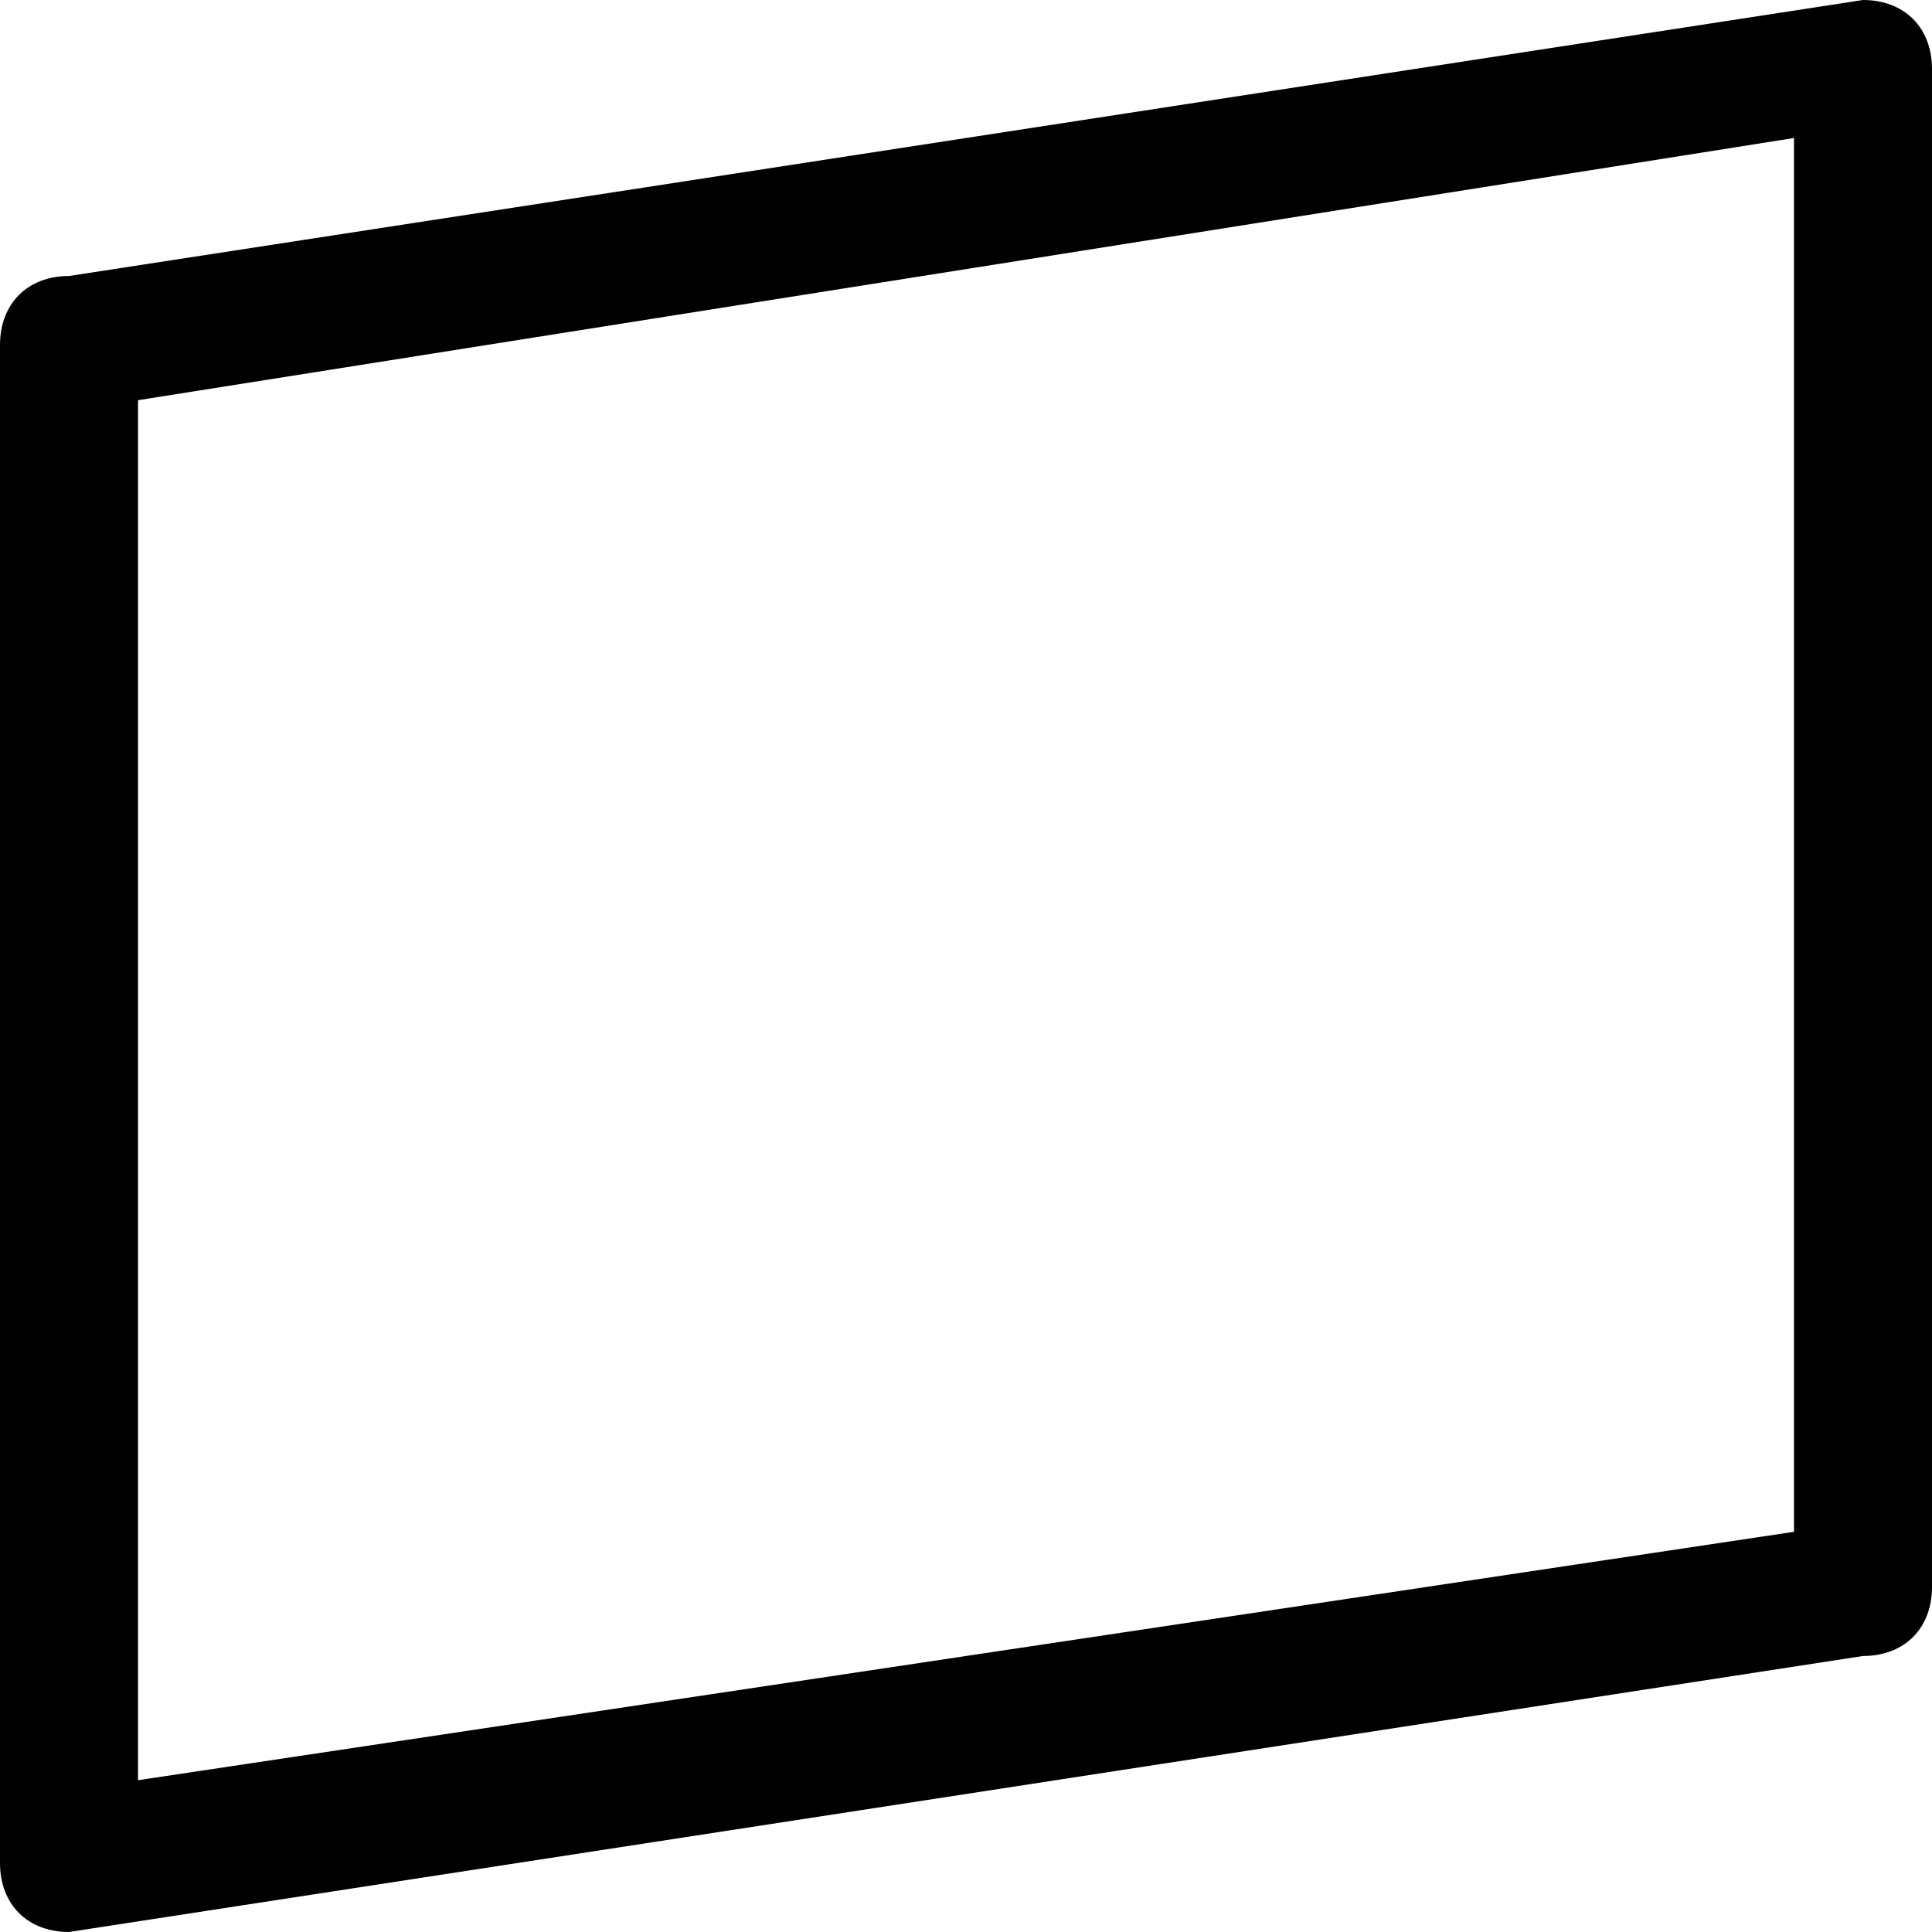 <?xml version="1.0" encoding="utf-8"?>
<svg version="1.1" xmlns="http://www.w3.org/2000/svg" xmlns:xlink="http://www.w3.org/1999/xlink"
	 xml:space="preserve"
	 id="icon-shape-rhombus"
	 x="0px" y="0px"
	 width="14" height="14"
	 viewBox="0 0 14 14">
	<path d="M13,1v10.1L1,12.9v-10L13,1 M13.5,0l-13,2C0.2,2,0,2.2,0,2.5v11C0,13.8,0.2,14,0.5,14l13-2
		c0.3,0,0.5-0.2,0.5-0.5v-11C14,0.2,13.8,0,13.5,0L13.5,0z"/>
</svg>
